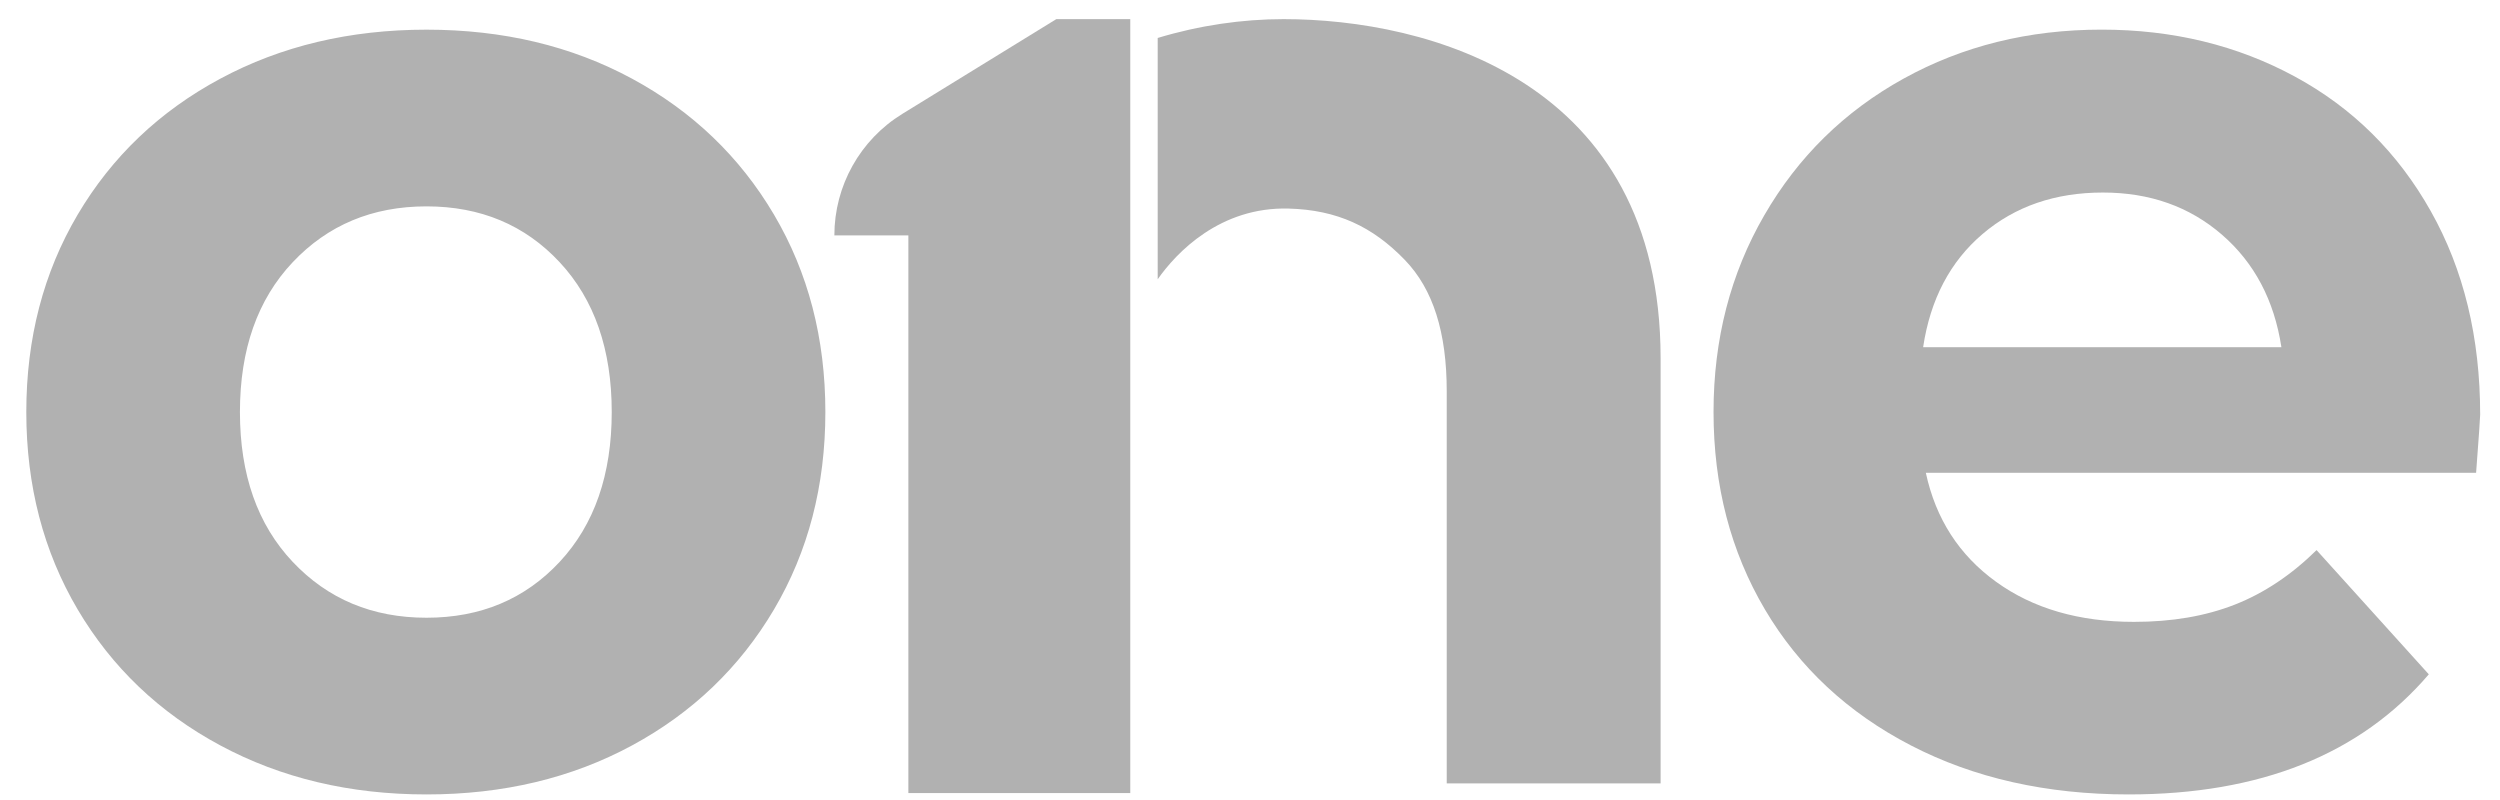<svg width="75" height="24" viewBox="0 0 75 24" fill="none" xmlns="http://www.w3.org/2000/svg">
<path fill-rule="evenodd" clip-rule="evenodd" d="M12.795 18.532C14.418 18.532 15.75 17.973 16.791 16.855C17.832 15.737 18.352 14.239 18.352 12.361C18.352 10.484 17.832 8.986 16.791 7.868C15.75 6.75 14.418 6.191 12.795 6.191C11.173 6.191 9.834 6.75 8.78 7.868C7.725 8.986 7.198 10.484 7.198 12.361C7.198 14.239 7.725 15.737 8.78 16.855C9.834 17.973 11.173 18.532 12.795 18.532H12.795ZM12.795 23.833C10.497 23.833 8.435 23.343 6.61 22.363C4.784 21.383 3.358 20.023 2.33 18.284C1.303 16.544 0.789 14.57 0.789 12.361C0.789 10.153 1.303 8.178 2.33 6.439C3.358 4.7 4.784 3.34 6.61 2.36C8.435 1.38 10.497 0.89 12.795 0.89C15.094 0.89 17.149 1.38 18.961 2.36C20.773 3.34 22.192 4.7 23.22 6.439C24.247 8.178 24.761 10.153 24.761 12.361C24.761 14.57 24.247 16.544 23.22 18.284C22.192 20.023 20.773 21.383 18.961 22.363C17.149 23.343 15.094 23.833 12.795 23.833H12.795ZM38.508 0.574C37.269 0.574 35.979 0.761 34.731 1.139V8.378C35.291 7.577 36.603 6.2 38.66 6.257C40.113 6.297 41.178 6.796 42.147 7.8C42.995 8.679 43.402 9.973 43.402 11.74V23.502H49.818V10.746C49.818 2.399 42.806 0.574 38.508 0.574Z" fill="#B1B1B1"/>
<path fill-rule="evenodd" clip-rule="evenodd" d="M63.088 5.776C61.655 5.776 60.452 6.19 59.478 7.019C58.505 7.847 57.91 8.979 57.694 10.415H68.442C68.226 9.007 67.631 7.882 66.658 7.04C65.684 6.197 64.494 5.776 63.088 5.776V5.776ZM74.405 12.444C74.405 12.527 74.364 13.107 74.283 14.184H57.775C58.072 15.564 58.775 16.655 59.884 17.455C60.992 18.256 62.371 18.656 64.021 18.656C65.157 18.656 66.164 18.484 67.043 18.139C67.922 17.794 68.74 17.248 69.497 16.503L72.864 20.23C70.809 22.632 67.807 23.833 63.859 23.833C61.398 23.833 59.221 23.343 57.328 22.363C55.436 21.383 53.975 20.023 52.948 18.284C51.92 16.544 51.406 14.57 51.406 12.361C51.406 10.18 51.913 8.213 52.928 6.46C53.941 4.706 55.334 3.34 57.105 2.36C58.877 1.38 60.857 0.889 63.048 0.889C65.184 0.889 67.117 1.359 68.848 2.298C70.579 3.236 71.938 4.582 72.924 6.336C73.912 8.089 74.405 10.125 74.405 12.444Z" fill="#B1B1B1"/>
<path d="M33.908 0.574H31.689L27.067 3.418C25.802 4.197 25.031 5.576 25.031 7.061H27.251V23.791H33.908V0.574Z" fill="#B1B1B1"/>
</svg>
